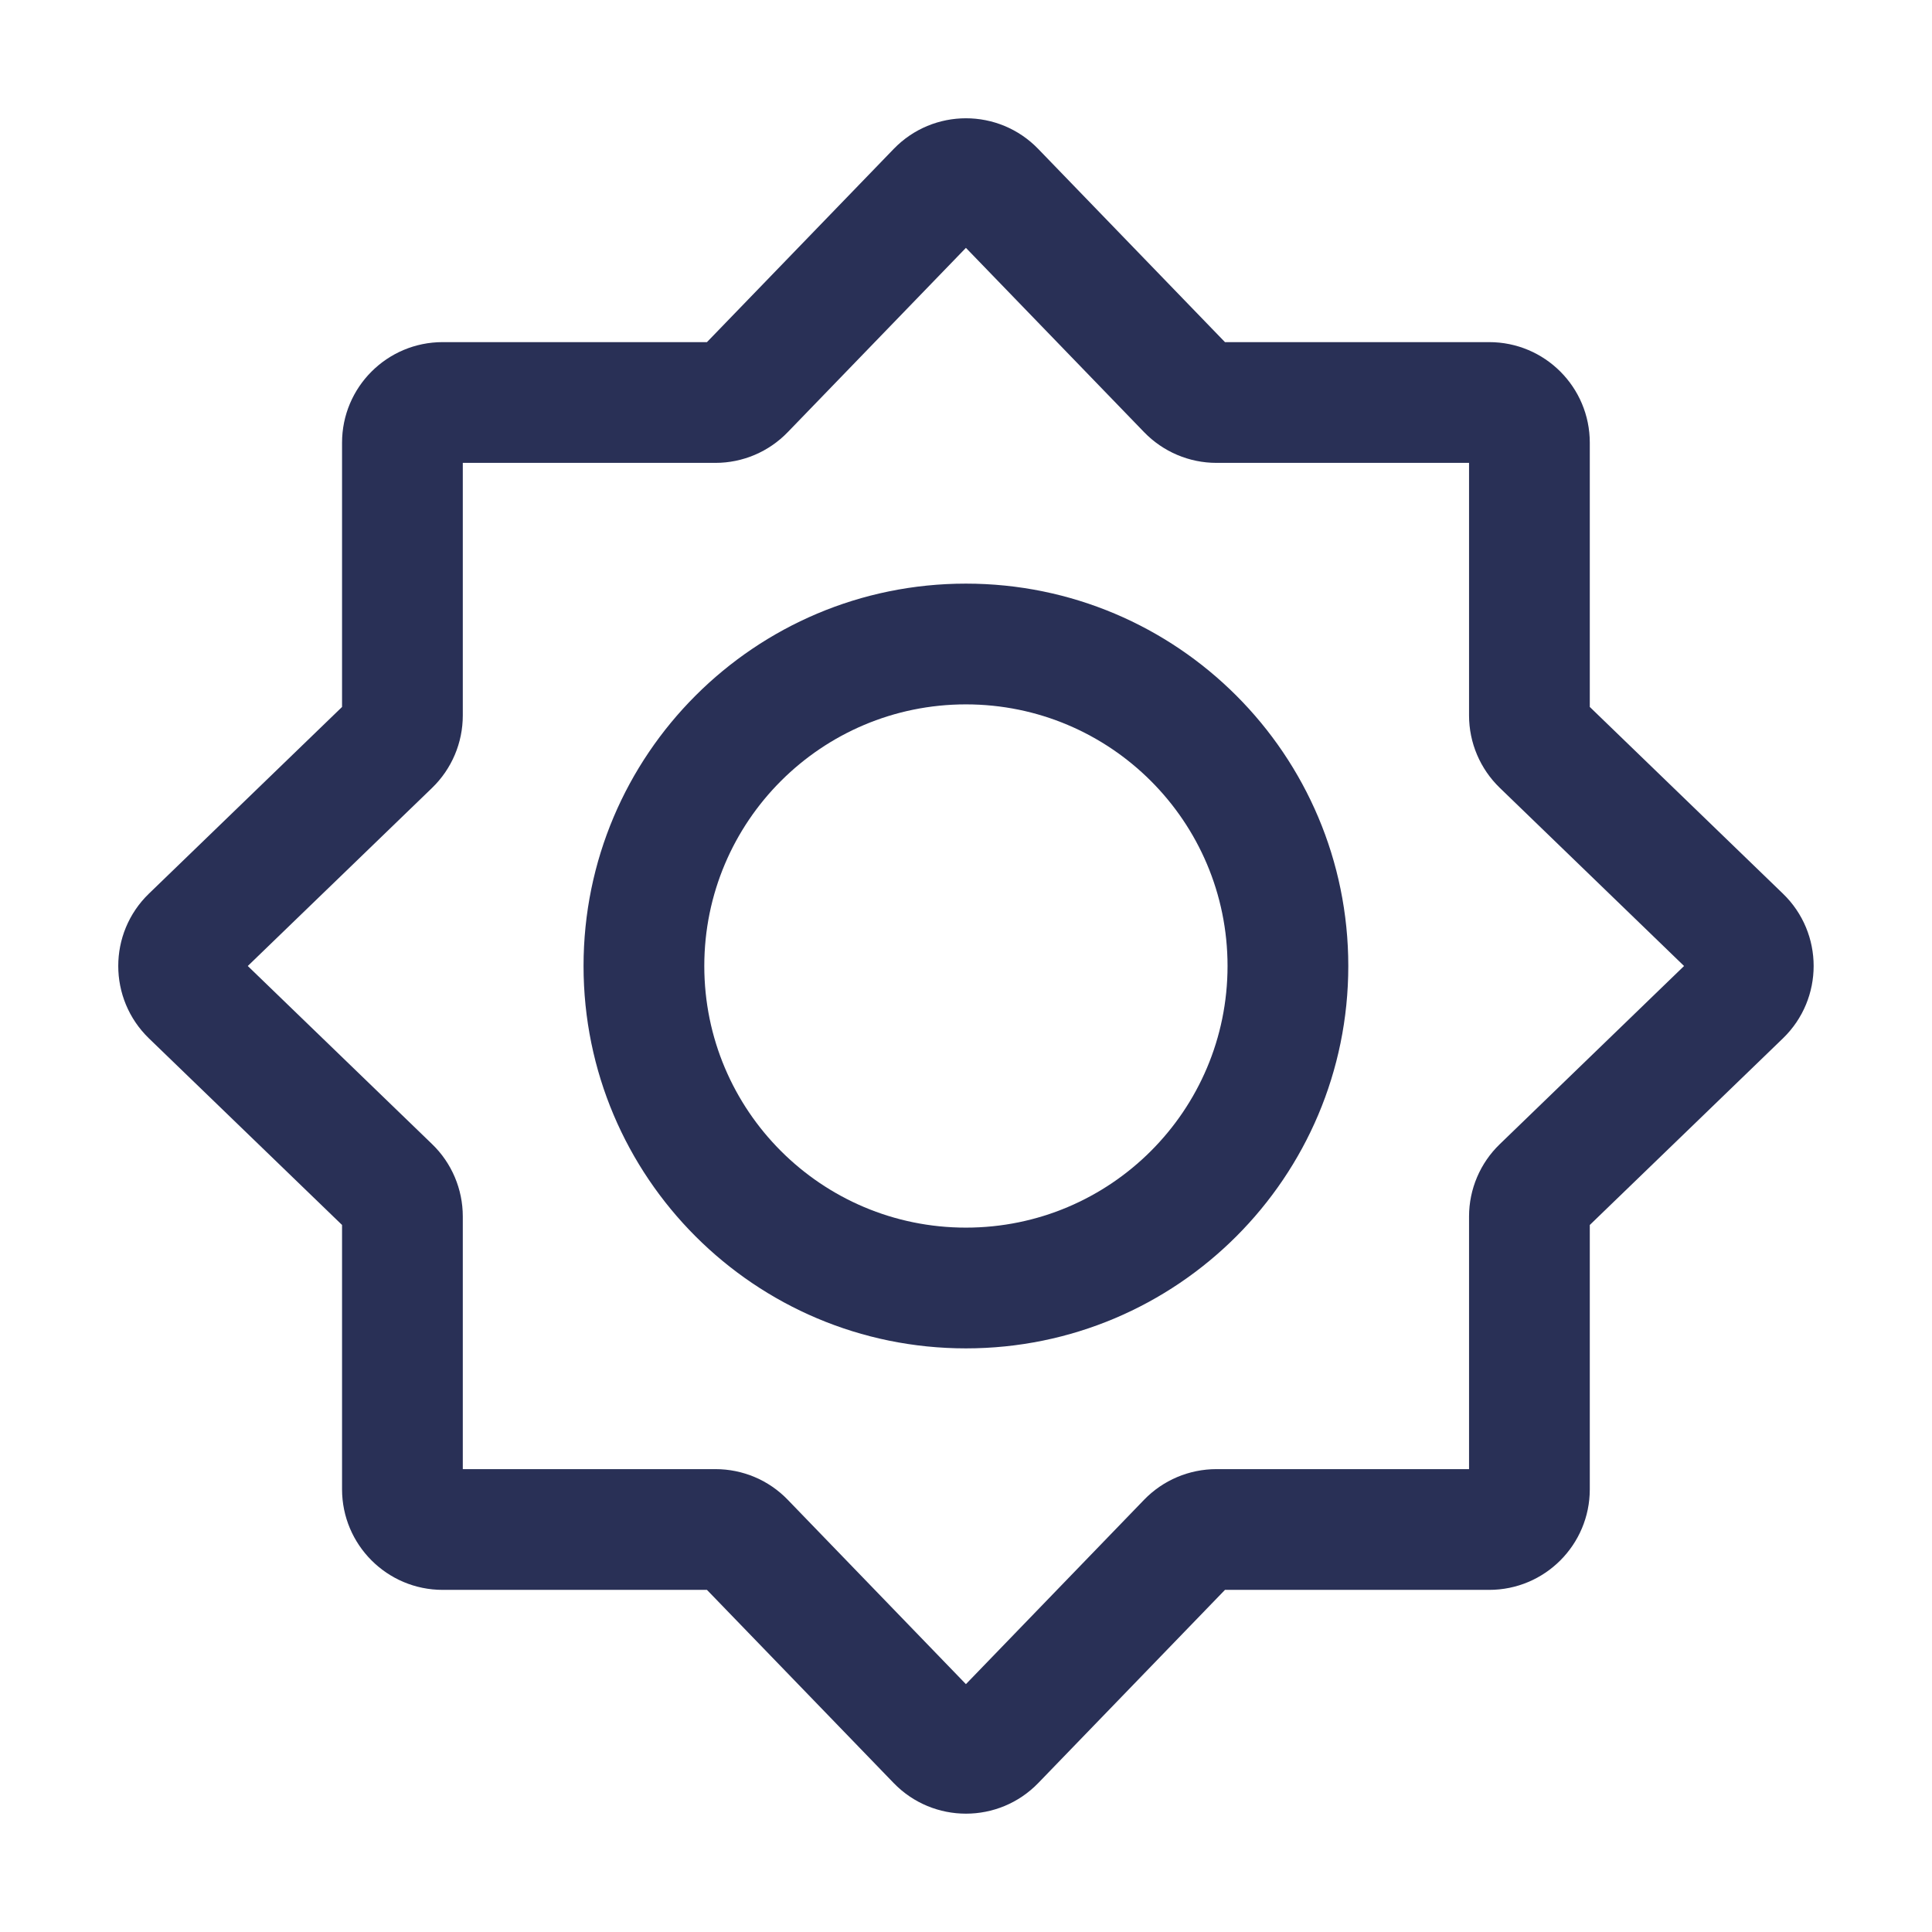 <svg width="24" height="24" viewBox="0 0 24 24" fill="none" xmlns="http://www.w3.org/2000/svg">
<path fill-rule="evenodd" clip-rule="evenodd" d="M11.999 3.079L9.786 5.368C9.551 5.612 9.227 5.75 8.888 5.75H5.749V8.888C5.749 9.227 5.612 9.551 5.368 9.787L3.078 12L5.368 14.213C5.612 14.448 5.749 14.773 5.749 15.111V18.25H8.888C9.227 18.25 9.551 18.387 9.786 18.631L11.999 20.921L14.212 18.631C14.448 18.387 14.772 18.25 15.111 18.25H18.249V15.111C18.249 14.773 18.387 14.448 18.631 14.213L20.92 12L18.631 9.787C18.387 9.551 18.249 9.227 18.249 8.888V5.75H15.111C14.772 5.75 14.448 5.612 14.212 5.368L11.999 3.079ZM11.101 1.851C11.592 1.342 12.407 1.342 12.898 1.851L15.217 4.25H18.499C19.19 4.25 19.749 4.809 19.749 5.5V8.782L22.148 11.101C22.657 11.592 22.657 12.407 22.148 12.899L19.749 15.217V18.5C19.749 19.19 19.19 19.75 18.499 19.75H15.217L12.898 22.149C12.407 22.657 11.592 22.657 11.101 22.149L8.782 19.75H5.499C4.809 19.75 4.249 19.19 4.249 18.5V15.217L1.85 12.899C1.342 12.407 1.342 11.592 1.85 11.101L4.249 8.782V5.5C4.249 4.809 4.809 4.25 5.499 4.25H8.782L11.101 1.851Z" fill="#293056"/>
<path fill-rule="evenodd" clip-rule="evenodd" d="M7.249 12C7.249 9.376 9.376 7.25 11.999 7.25C14.623 7.25 16.749 9.376 16.749 12C16.749 14.623 14.623 16.75 11.999 16.75C9.376 16.75 7.249 14.623 7.249 12ZM11.999 8.75C10.204 8.75 8.749 10.205 8.749 12C8.749 13.795 10.204 15.25 11.999 15.25C13.794 15.25 15.249 13.795 15.249 12C15.249 10.205 13.794 8.75 11.999 8.75Z" fill="#293056"/>
</svg>
